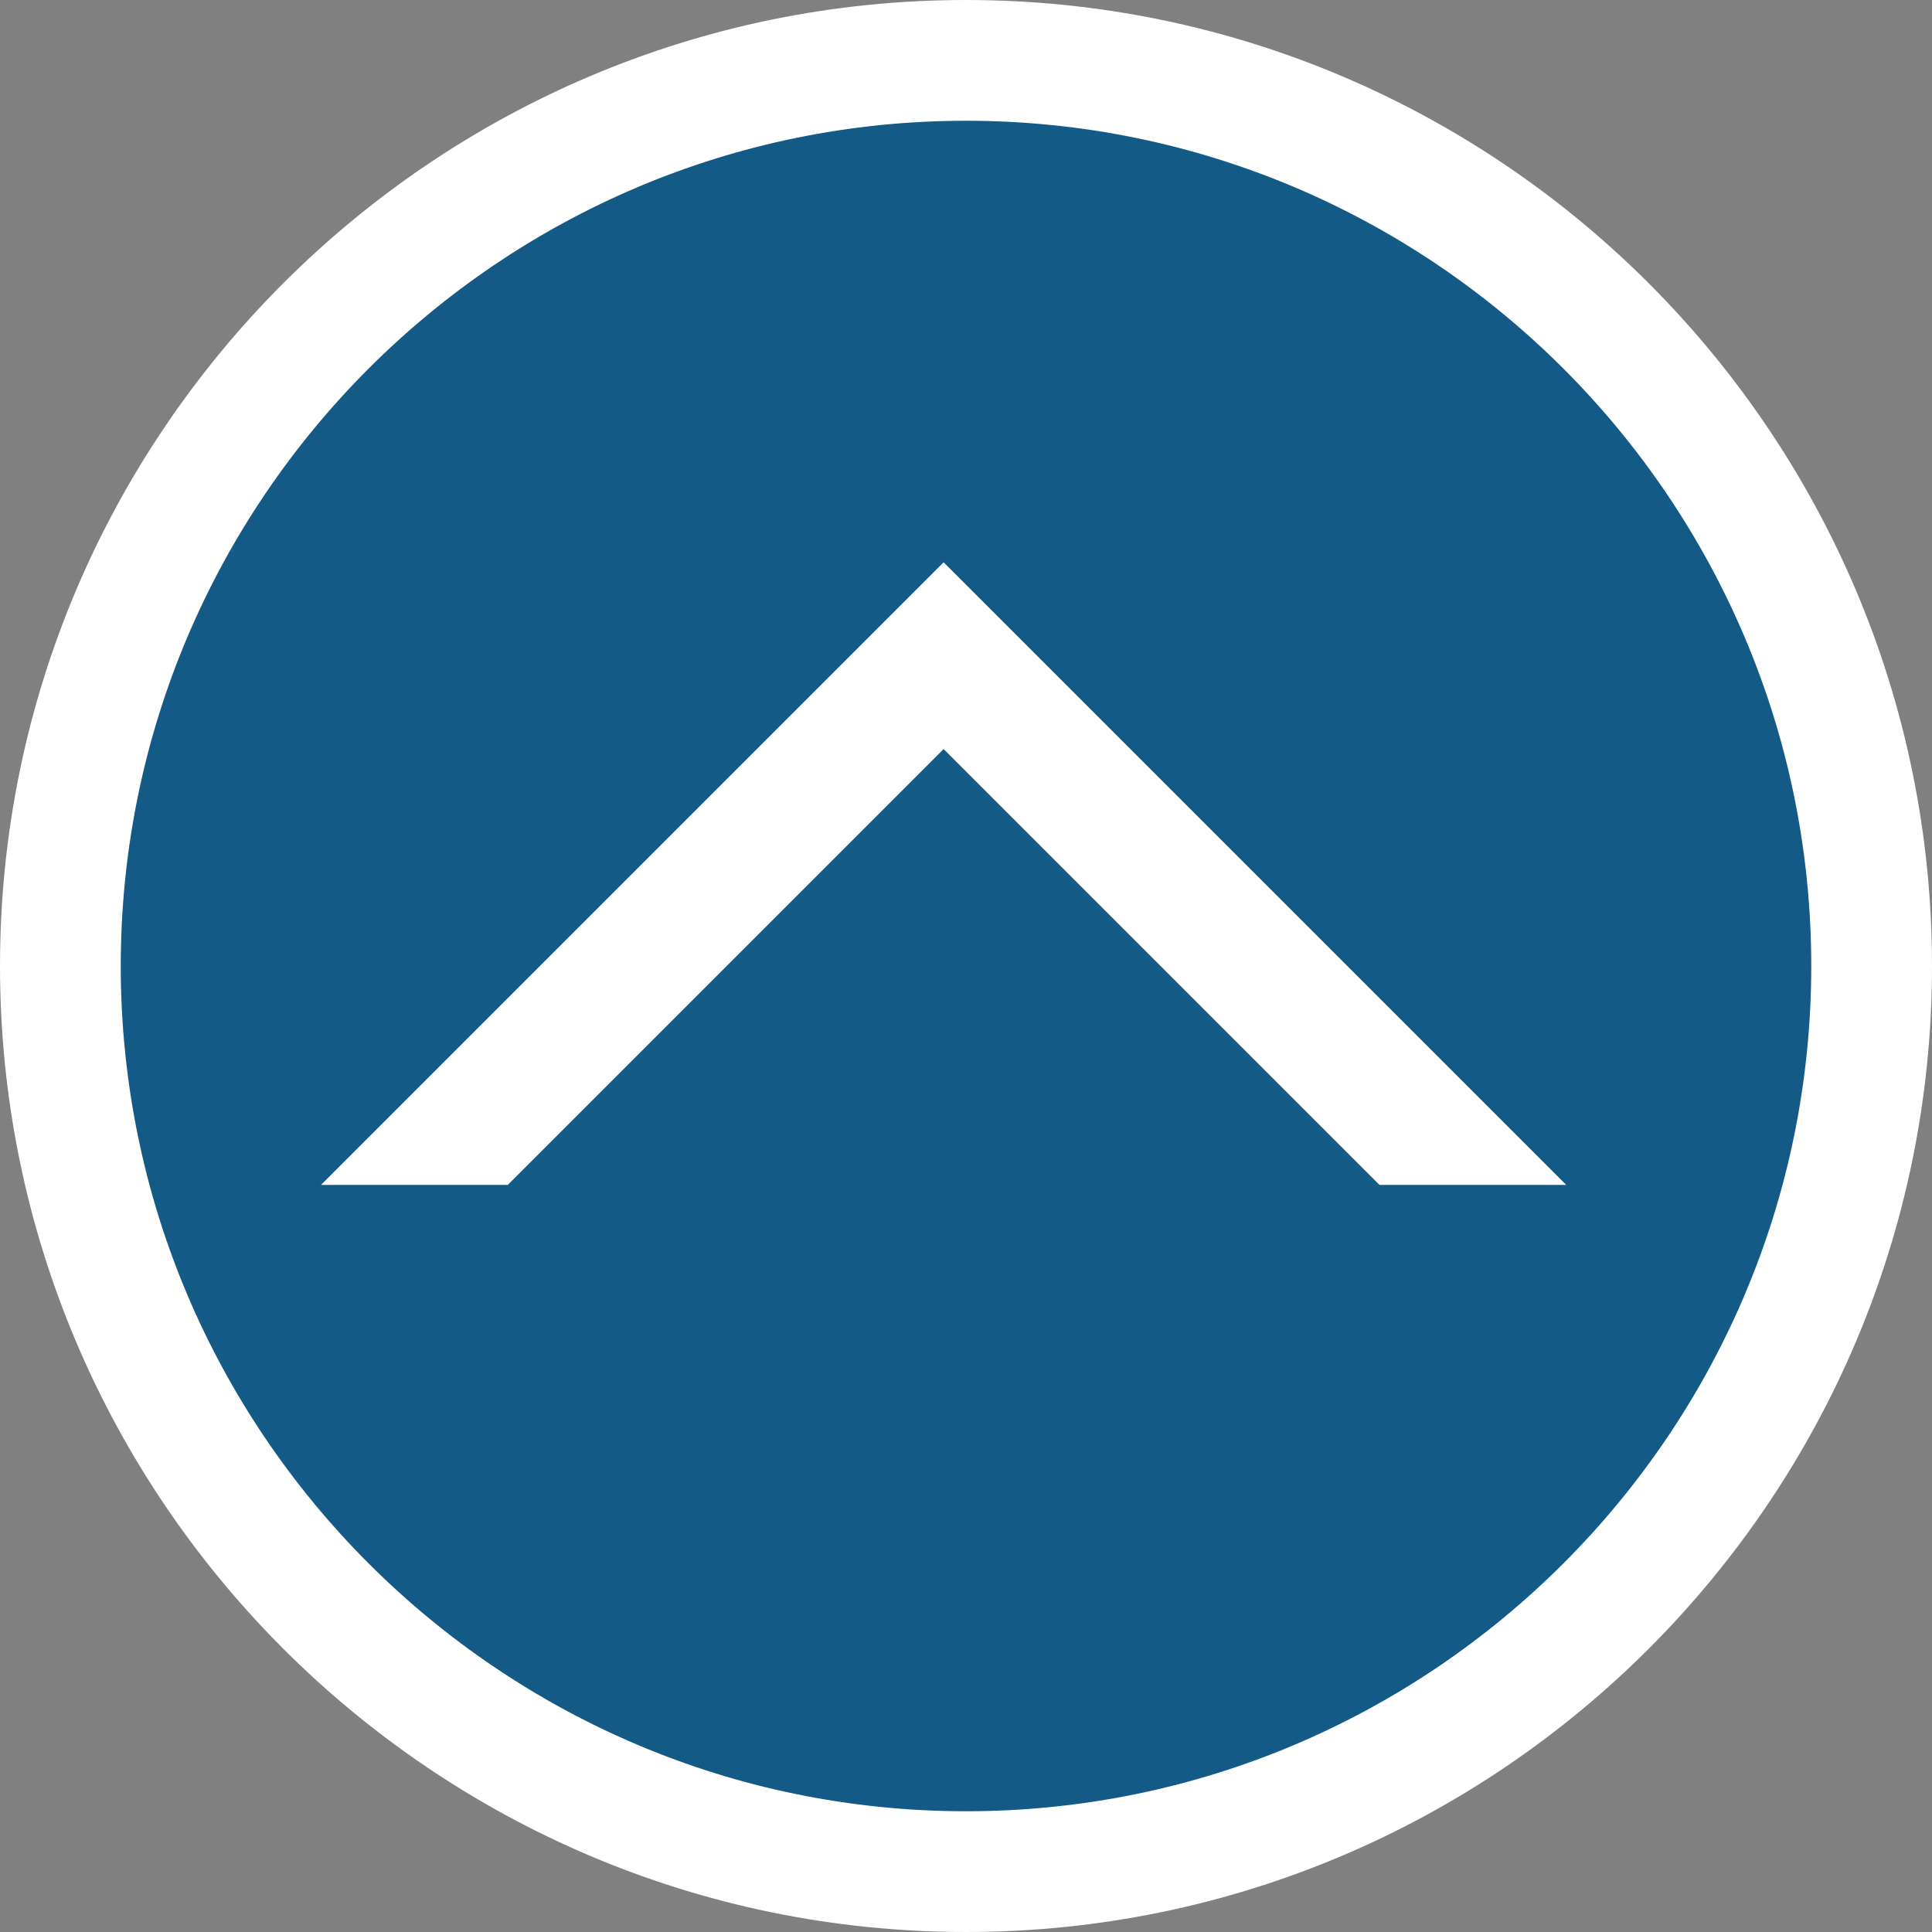 <?xml version="1.0" encoding="utf-8"?>
<!-- Generator: Adobe Illustrator 16.0.0, SVG Export Plug-In . SVG Version: 6.00 Build 0)  -->
<!DOCTYPE svg PUBLIC "-//W3C//DTD SVG 1.1//EN" "http://www.w3.org/Graphics/SVG/1.1/DTD/svg11.dtd">
<svg version="1.1" id="Capa_1" xmlns="http://www.w3.org/2000/svg" xmlns:xlink="http://www.w3.org/1999/xlink" x="0px" y="0px"
	 width="496.5px" height="496.5px" viewBox="15.5 15.5 496.5 496.5" enable-background="new 15.5 15.5 496.5 496.5"
	 xml:space="preserve">
<rect x="15.5" y="15.5" width="496.5" height="496.5" fill="#808080" stroke="none"/>
<circle fill="#135B86" cx="262.743" cy="263.788" r="246.273"/>
<path fill="#FFFFFF" d="M263.75,512C126.867,512,15.5,400.633,15.5,263.75S126.867,15.5,263.75,15.5S512,126.867,512,263.75
	S400.633,512,263.75,512z M263.75,46.532c-119.776,0-217.218,97.442-217.218,217.218c0,119.776,97.442,217.22,217.218,217.22
	c119.776,0,217.22-97.443,217.22-217.22C480.97,143.974,383.526,46.532,263.75,46.532z"/>
<path fill="#FFFFFF" d="M258,208l112,112h48L258,160L98,320h48L258,208z"/>
</svg>
